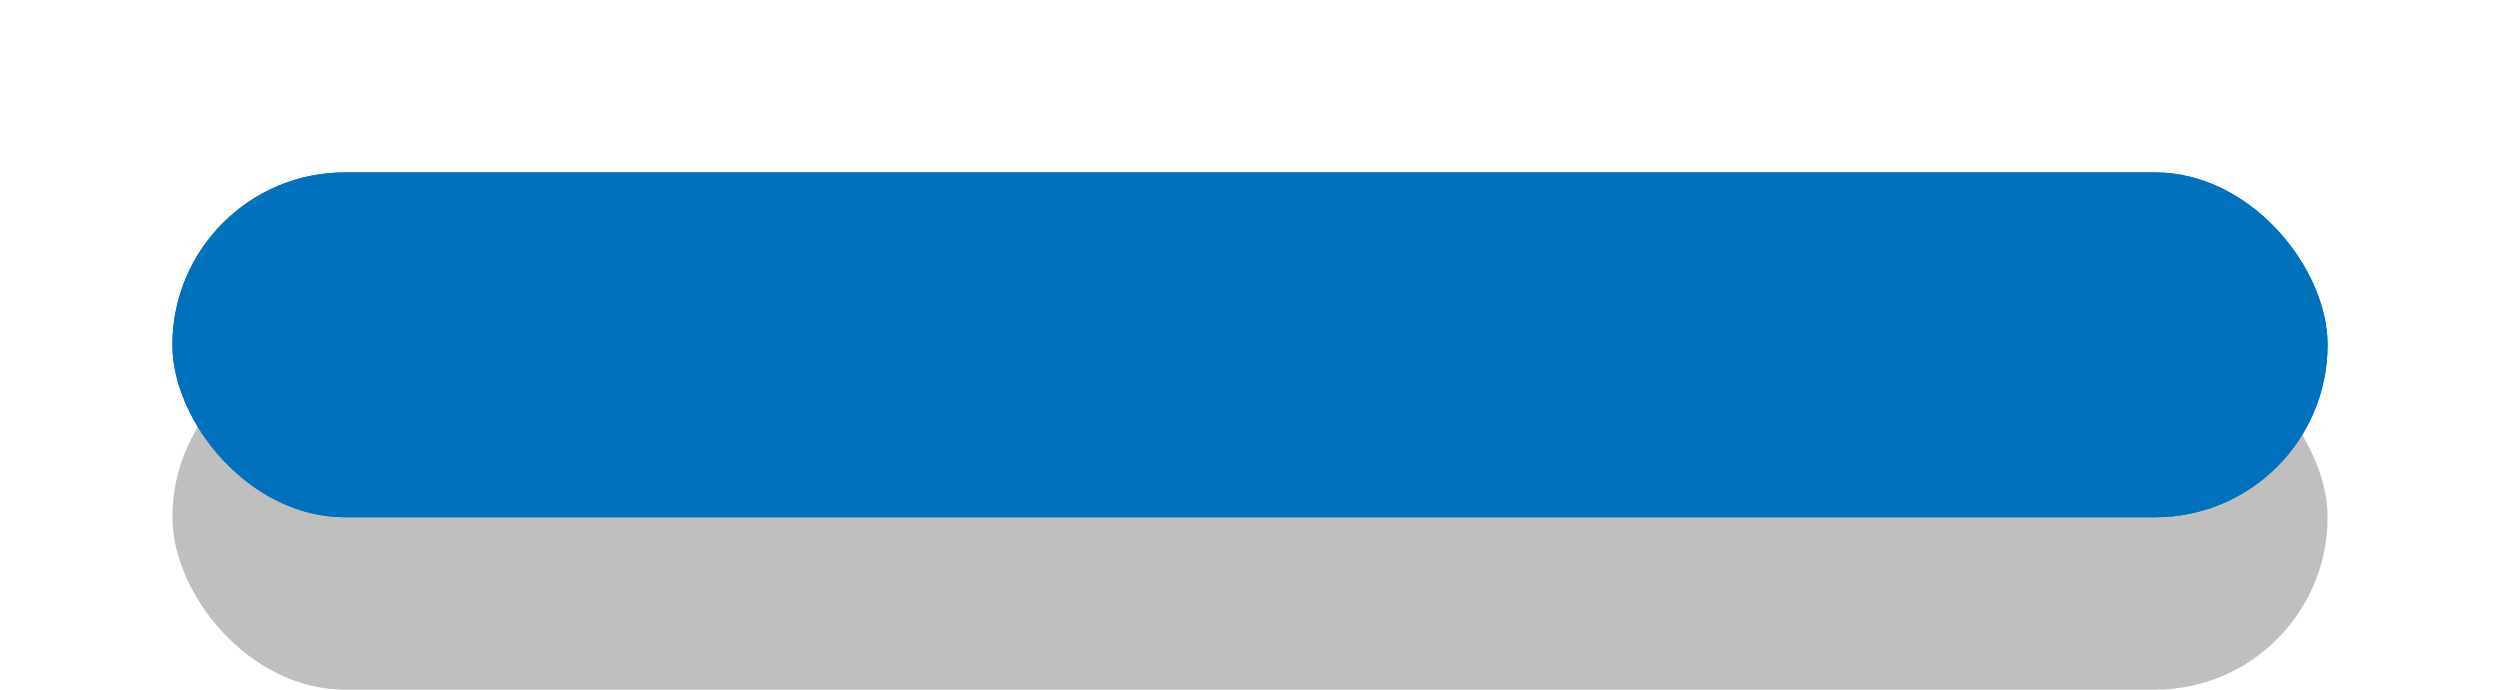 <svg width="290" height="80" fill="none" xmlns="http://www.w3.org/2000/svg"><rect x="20" y="40" width="250" height="40" rx="20" fill="#000" fill-opacity=".25"/><rect x="20" y="20" width="250" height="40" rx="20" fill="#0071BC"/><g filter="url(#a)"><rect x="20" y="20" width="250" height="40" rx="20" fill="#0071BC"/></g><defs><filter id="a" x="0" y="0" width="290" height="80" filterUnits="userSpaceOnUse" color-interpolation-filters="sRGB"><feFlood flood-opacity="0" result="BackgroundImageFix"/><feBlend in="SourceGraphic" in2="BackgroundImageFix" result="shape"/><feGaussianBlur stdDeviation="10" result="effect1_foregroundBlur"/></filter></defs></svg>